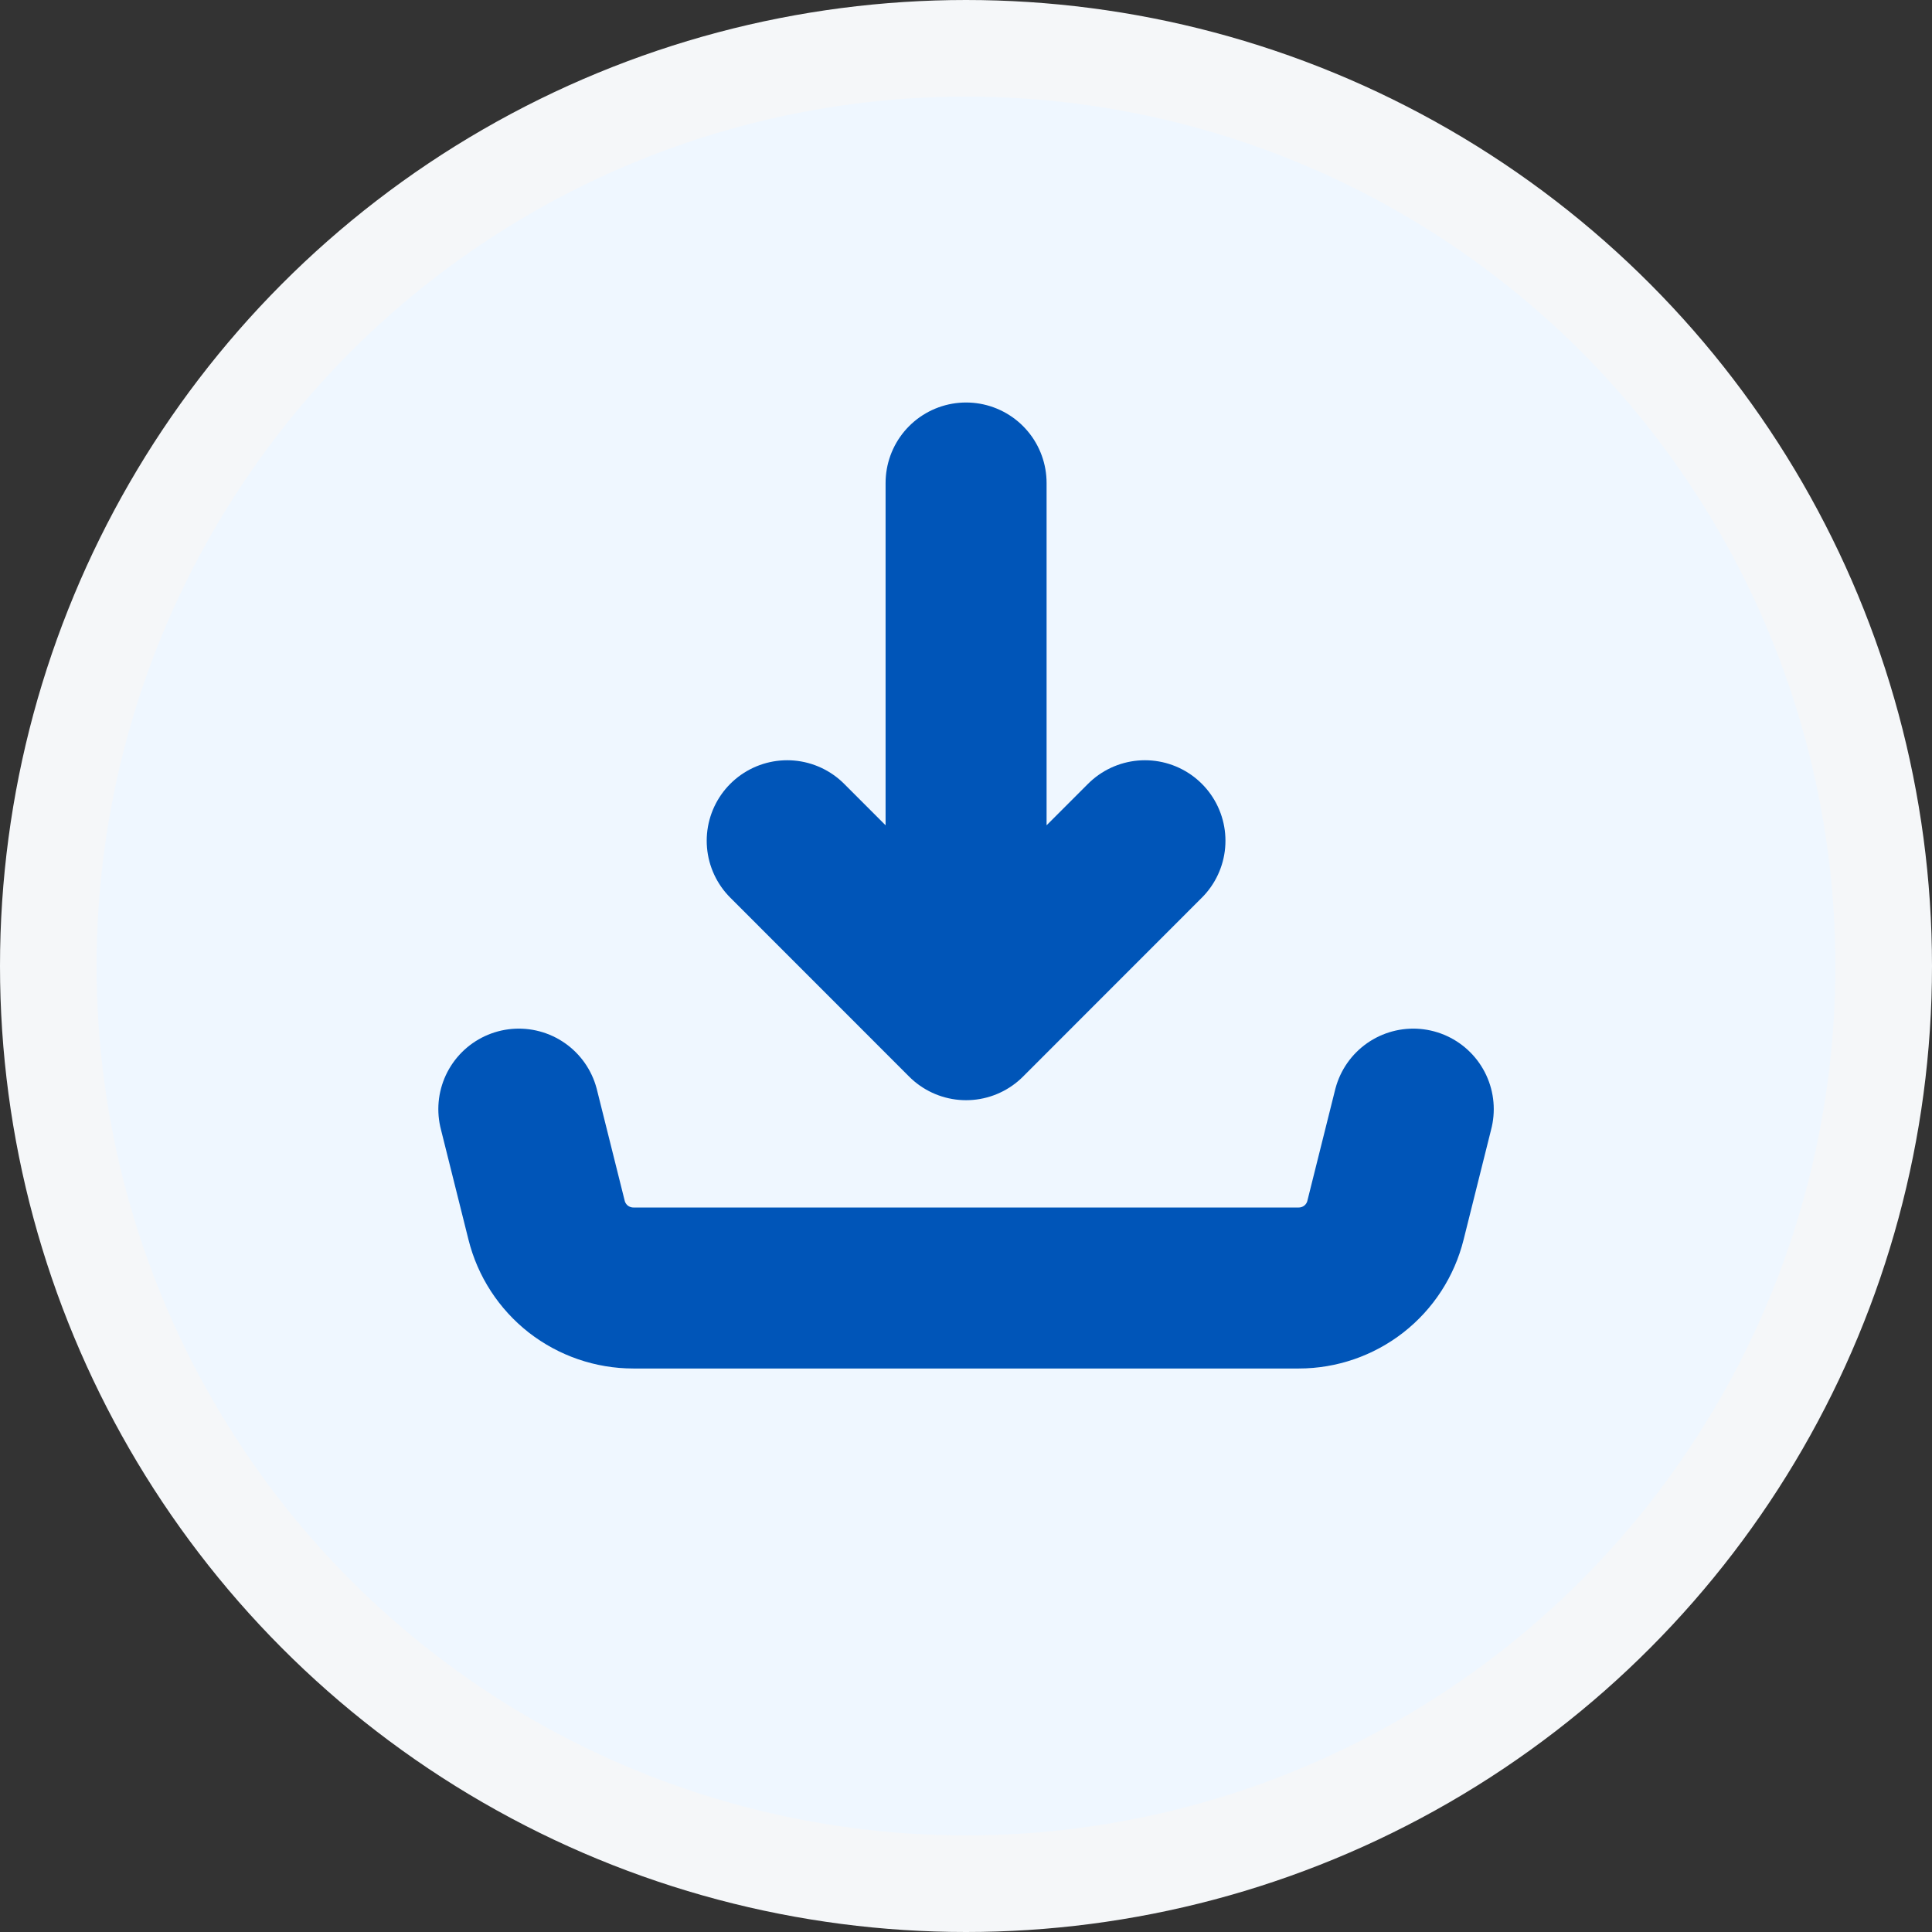 <svg width="24" height="24" viewBox="0 0 24 24" fill="none" xmlns="http://www.w3.org/2000/svg">
<rect x="0" y="0" width="24" height="24" fill="#333333" stroke="none"/>
<circle cx="12" cy="12" r="11.4" fill="#EFF7FF" stroke="#F5F7F9" stroke-width="1.2"/>
<g clip-path="url(#clip0_22855_125228)">
<path d="M12.001 12.667V6M12.001 12.667L9.779 10.444M12.001 12.667L14.223 10.444M6.445 13.778L6.79 15.158C6.85 15.399 6.989 15.612 7.184 15.765C7.38 15.917 7.62 16 7.868 16H16.134C16.381 16 16.622 15.917 16.817 15.765C17.013 15.612 17.151 15.399 17.211 15.158L17.556 13.778" stroke="#0055B8" stroke-width="2" stroke-linecap="round" stroke-linejoin="round"/>
</g>
<defs>
<clipPath id="clip0_22855_125228">
<rect width="13.333" height="13.333" fill="white" transform="translate(5.334 4.333)"/>
</clipPath>
</defs>
</svg>
